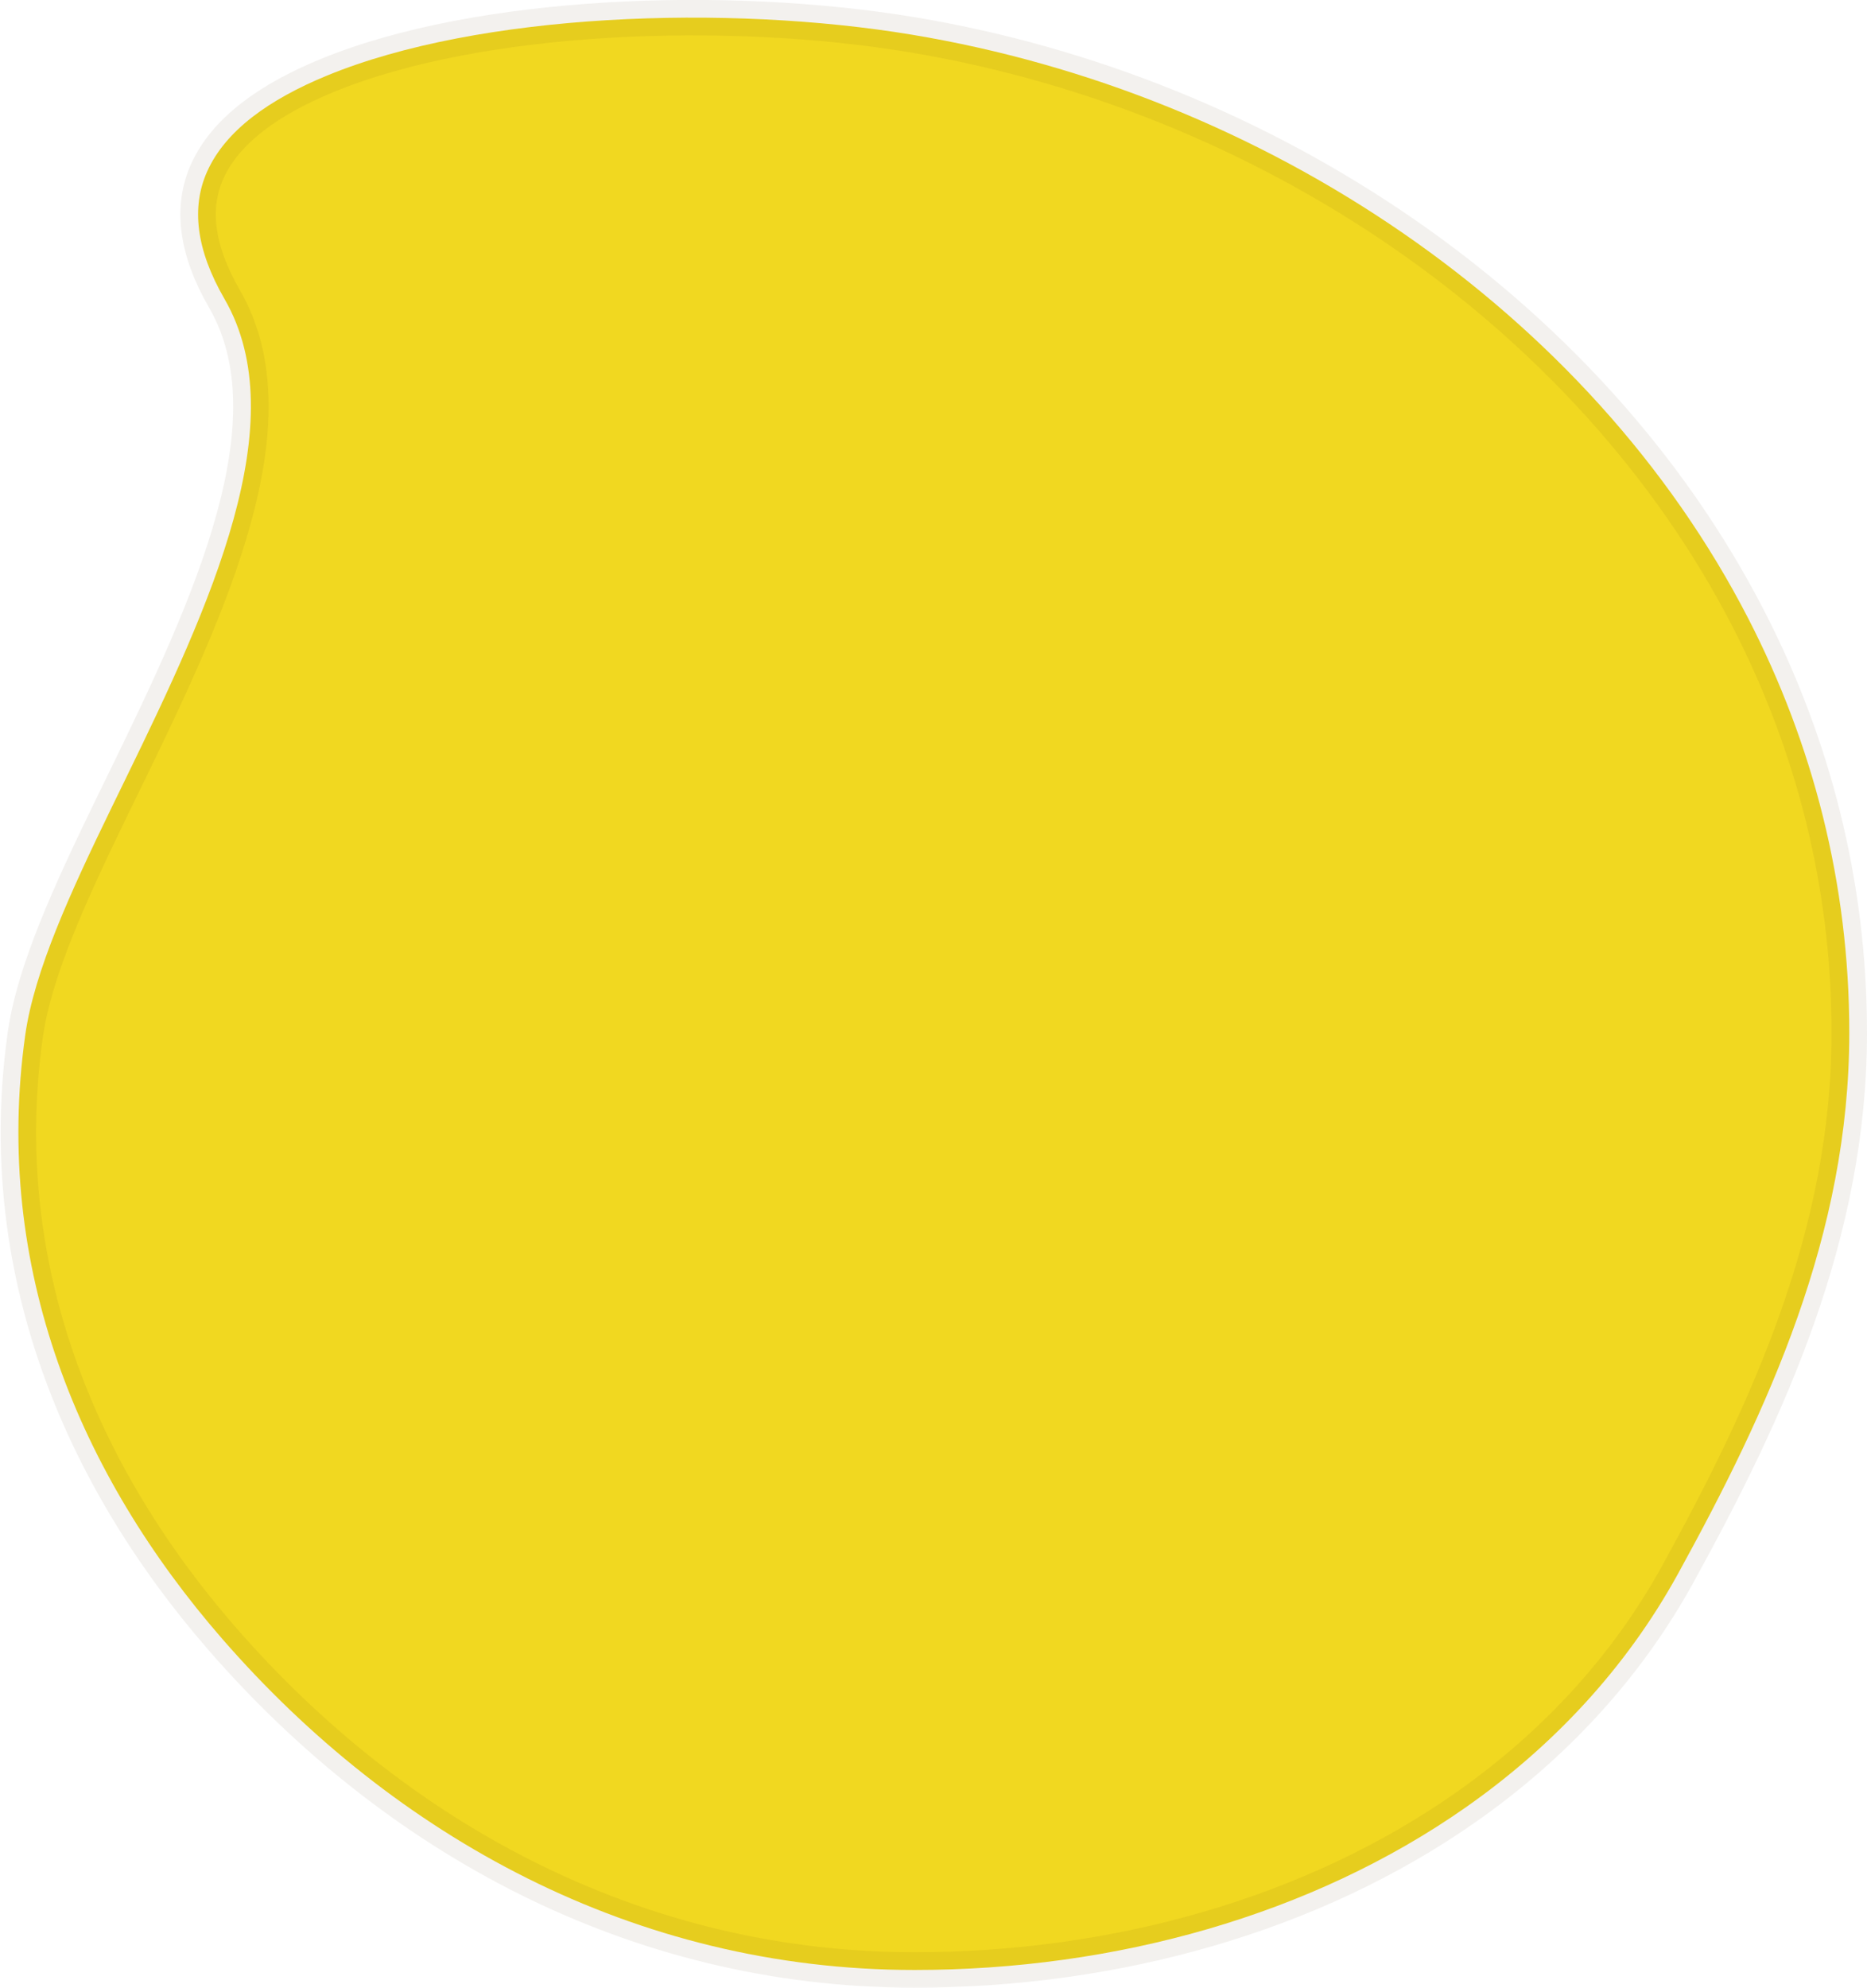 <?xml version="1.0" encoding="UTF-8"?>
<svg width="685px" height="729px" viewBox="0 0 685 729" version="1.1" xmlns="http://www.w3.org/2000/svg" xmlns:xlink="http://www.w3.org/1999/xlink">
    <title>Oval</title>
    <g id="Page-2" stroke="none" stroke-width="1" fill="none" fill-rule="evenodd" stroke-opacity="0.069">
        <g id="app-icon-light" transform="translate(-169, -147)" fill="#F1D820" stroke="#4A310D" stroke-width="13">
            <path d="M288.93,174.741 C344.839,151.711 436,148.521 503.468,159.709 C633.213,181.225 752.375,261.056 810.452,373.87 C834.018,419.645 847.5,470.852 847.5,525.77 C847.5,599.704 817.722,664.132 784.617,724.267 C765.521,758.953 738.63,787.583 706.611,809.982 C650.329,849.355 578.245,869.5 504.531,869.5 C401.44,869.5 313.494,820.317 250.645,748.186 C198.233,688.034 166.292,611.918 178.253,526.673 C181.565,503.074 194.921,474.126 209.812,443.461 L210.818,441.391 C211.658,439.664 212.503,437.932 213.35,436.196 L214.368,434.109 L215.387,432.019 C246.18,368.901 277.343,301.529 251.37,256.643 C240.848,238.458 239.18,222.945 244.99,209.935 C251.733,194.834 267.839,183.429 288.93,174.741 Z" id="Oval"></path>
        </g>
    </g>
</svg>